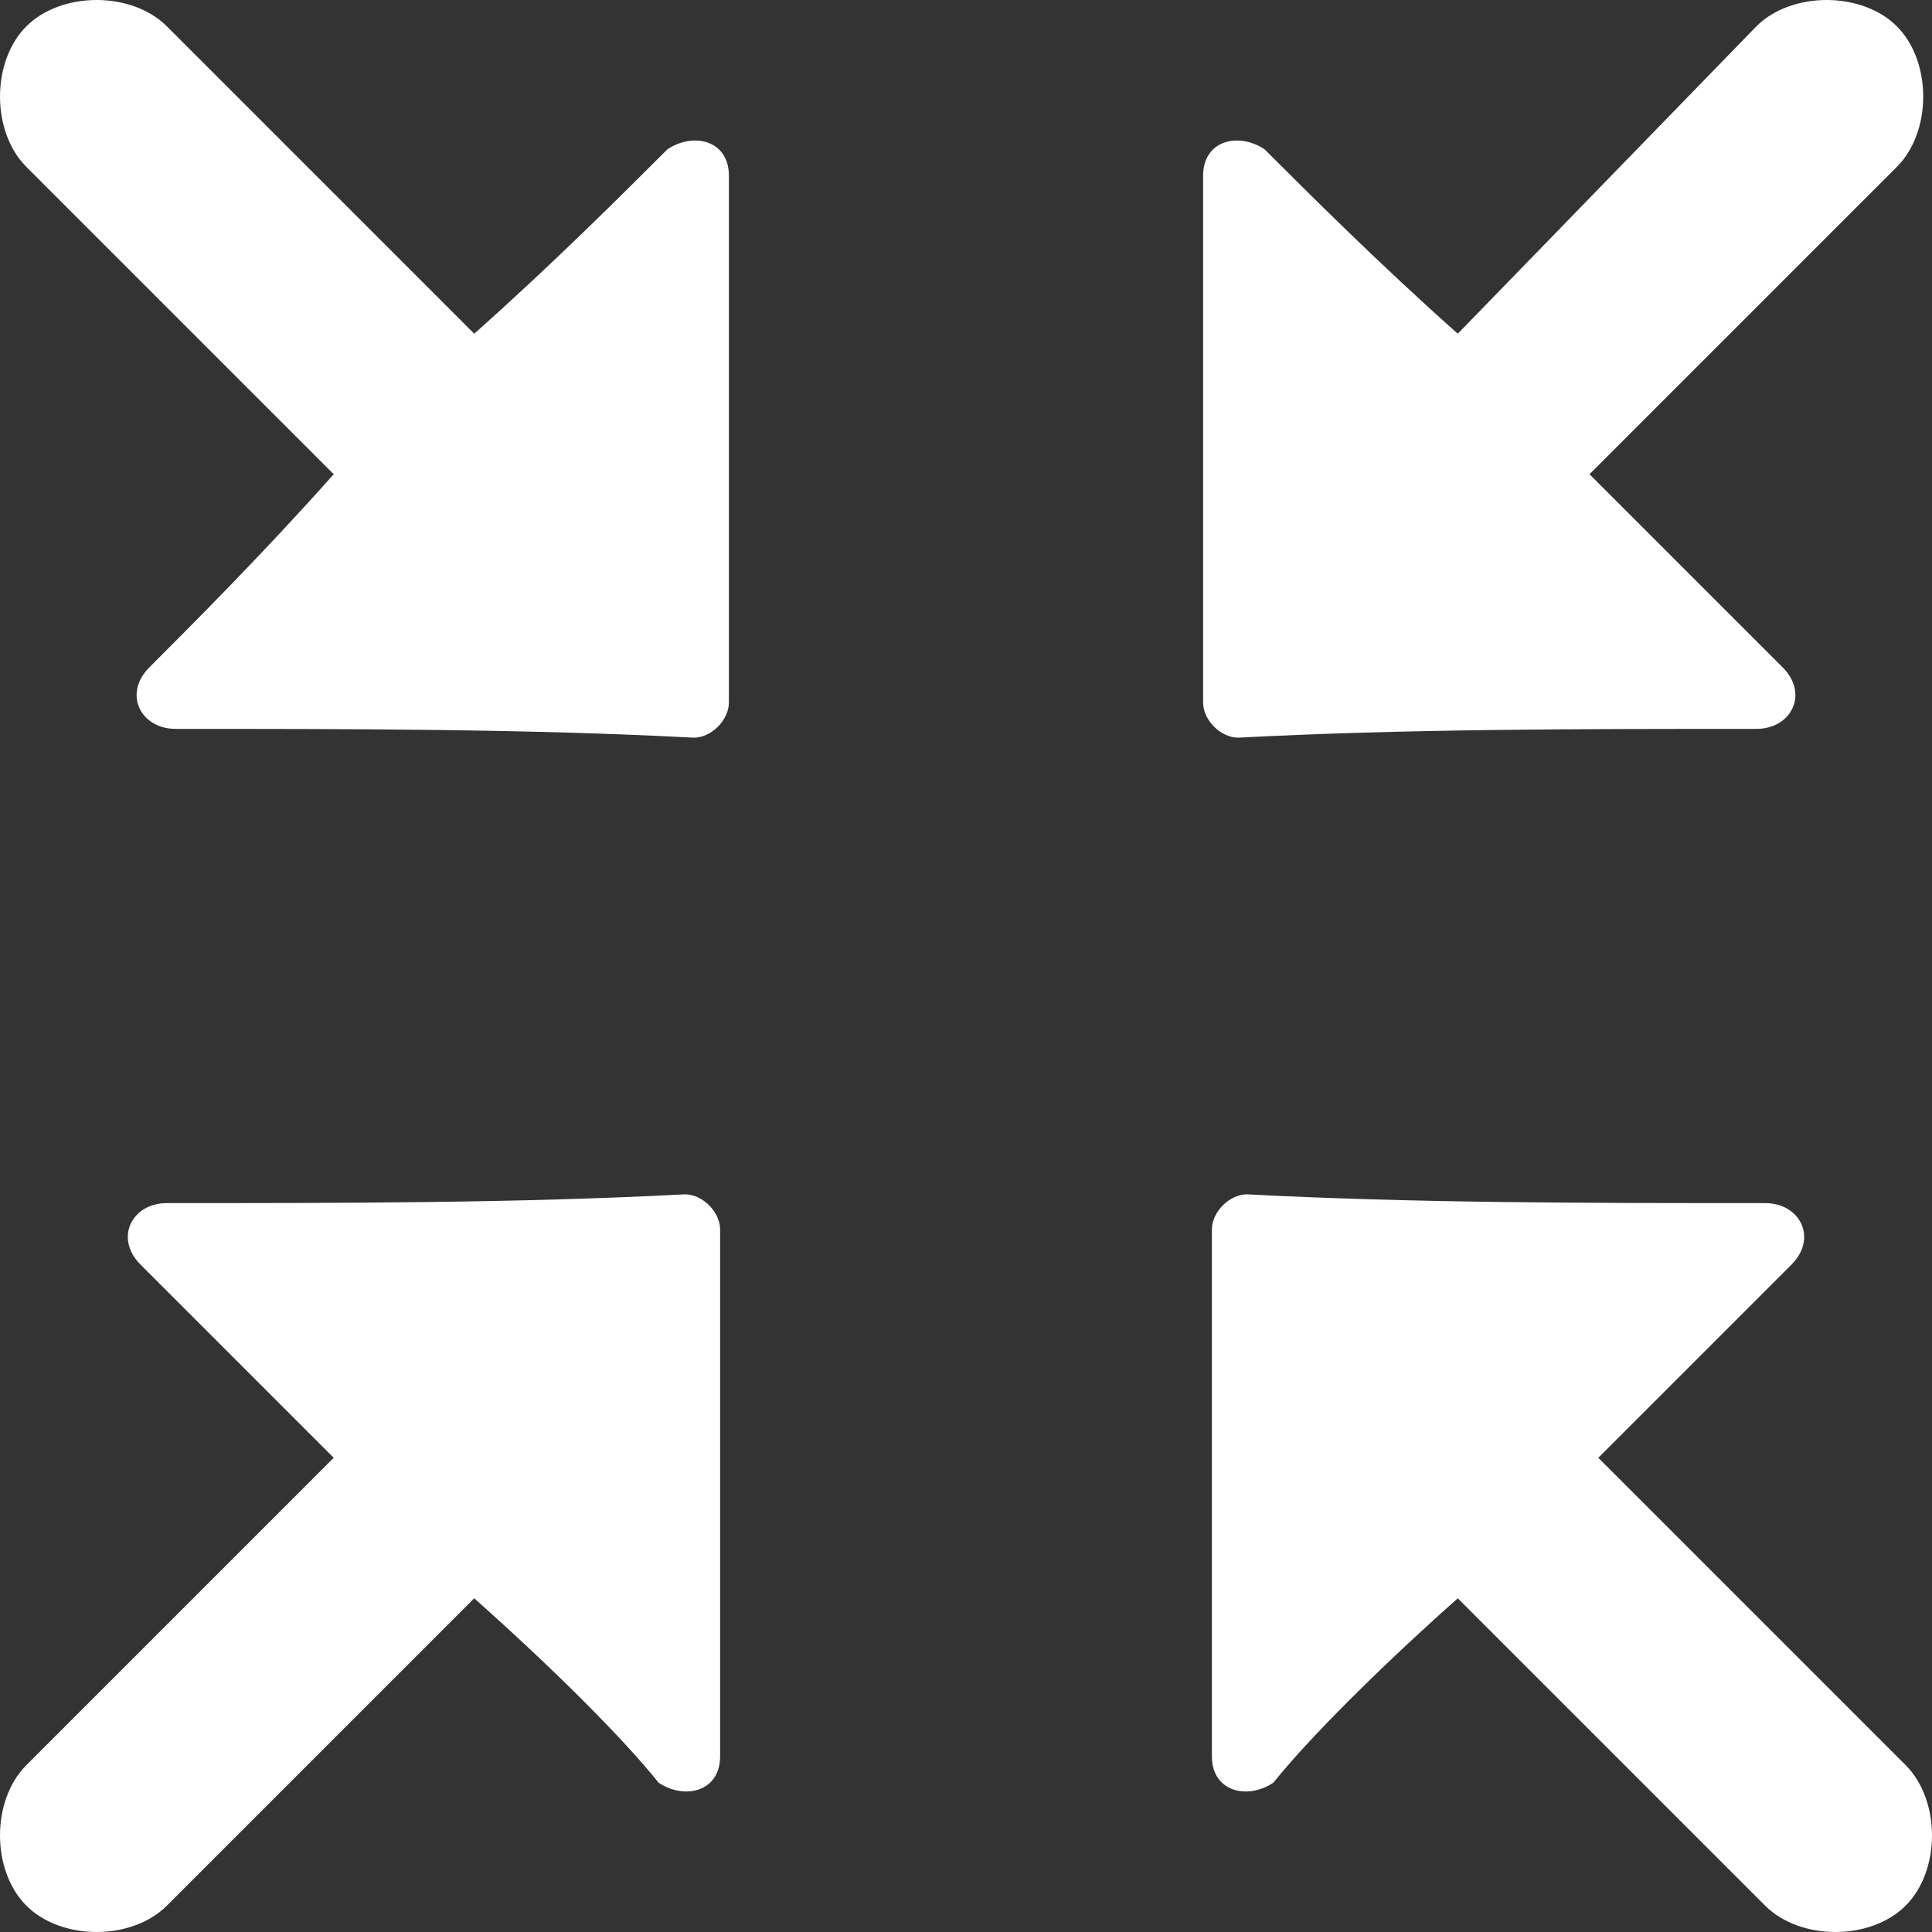 <?xml version="1.0" encoding="utf-8"?>
<!-- Generator: Adobe Illustrator 22.1.0, SVG Export Plug-In . SVG Version: 6.00 Build 0)  -->
<svg version="1.1" id="圖層_1" xmlns="http://www.w3.org/2000/svg" xmlns:xlink="http://www.w3.org/1999/xlink" x="0px" y="0px"
	 width="22px" height="22px" viewBox="0 0 22 22" style="enable-background:new 0 0 22 22;" xml:space="preserve">
<rect x="0" y="0" width="22" height="22" fill="#333333" stroke="none"/>
<style type="text/css">
	.st0{fill:#FFFFFF;}
</style>
<path class="st0" d="M16.6,18.2l3.5,3.5c0.4,0.4,1.2,0.4,1.6,0s0.4-1.2,0-1.6l-3.5-3.5c0.8-0.8,1.6-1.6,2.2-2.2
	c0.3-0.3,0.1-0.7-0.3-0.7c-2,0-4,0-5.9-0.1c-0.2,0-0.4,0.2-0.4,0.4v6c0,0.4,0.4,0.5,0.7,0.3C14.9,19.8,15.7,19,16.6,18.2z"/>
<path class="st0" d="M5.4,18.2l-3.5,3.5c-0.4,0.4-1.2,0.4-1.6,0s-0.4-1.2,0-1.6l3.5-3.5C3,15.8,2.2,15,1.6,14.4
	c-0.3-0.3-0.1-0.7,0.3-0.7c2,0,4,0,5.9-0.1c0.2,0,0.4,0.2,0.4,0.4v6c0,0.4-0.4,0.5-0.7,0.3C7.1,19.8,6.3,19,5.4,18.2z"/>
<path class="st0" d="M5.4,3.8L1.9,0.3c-0.4-0.4-1.2-0.4-1.6,0s-0.4,1.2,0,1.6l3.5,3.5C3,6.3,2.2,7.1,1.7,7.6C1.4,7.9,1.6,8.3,2,8.3
	c2,0,4,0,5.9,0.1c0.2,0,0.4-0.2,0.4-0.4V2c0-0.4-0.4-0.5-0.7-0.3C7.1,2.2,6.3,3,5.4,3.8z"/>
<path class="st0" d="M16.6,3.8L20,0.3c0.4-0.4,1.2-0.4,1.6,0s0.4,1.2,0,1.6l-3.5,3.5c0.8,0.8,1.6,1.6,2.2,2.2
	c0.3,0.3,0.1,0.7-0.3,0.7c-2,0-4,0-5.9,0.1c-0.2,0-0.4-0.2-0.4-0.4V2c0-0.4,0.4-0.5,0.7-0.3C14.9,2.2,15.7,3,16.6,3.8z"/>
</svg>
